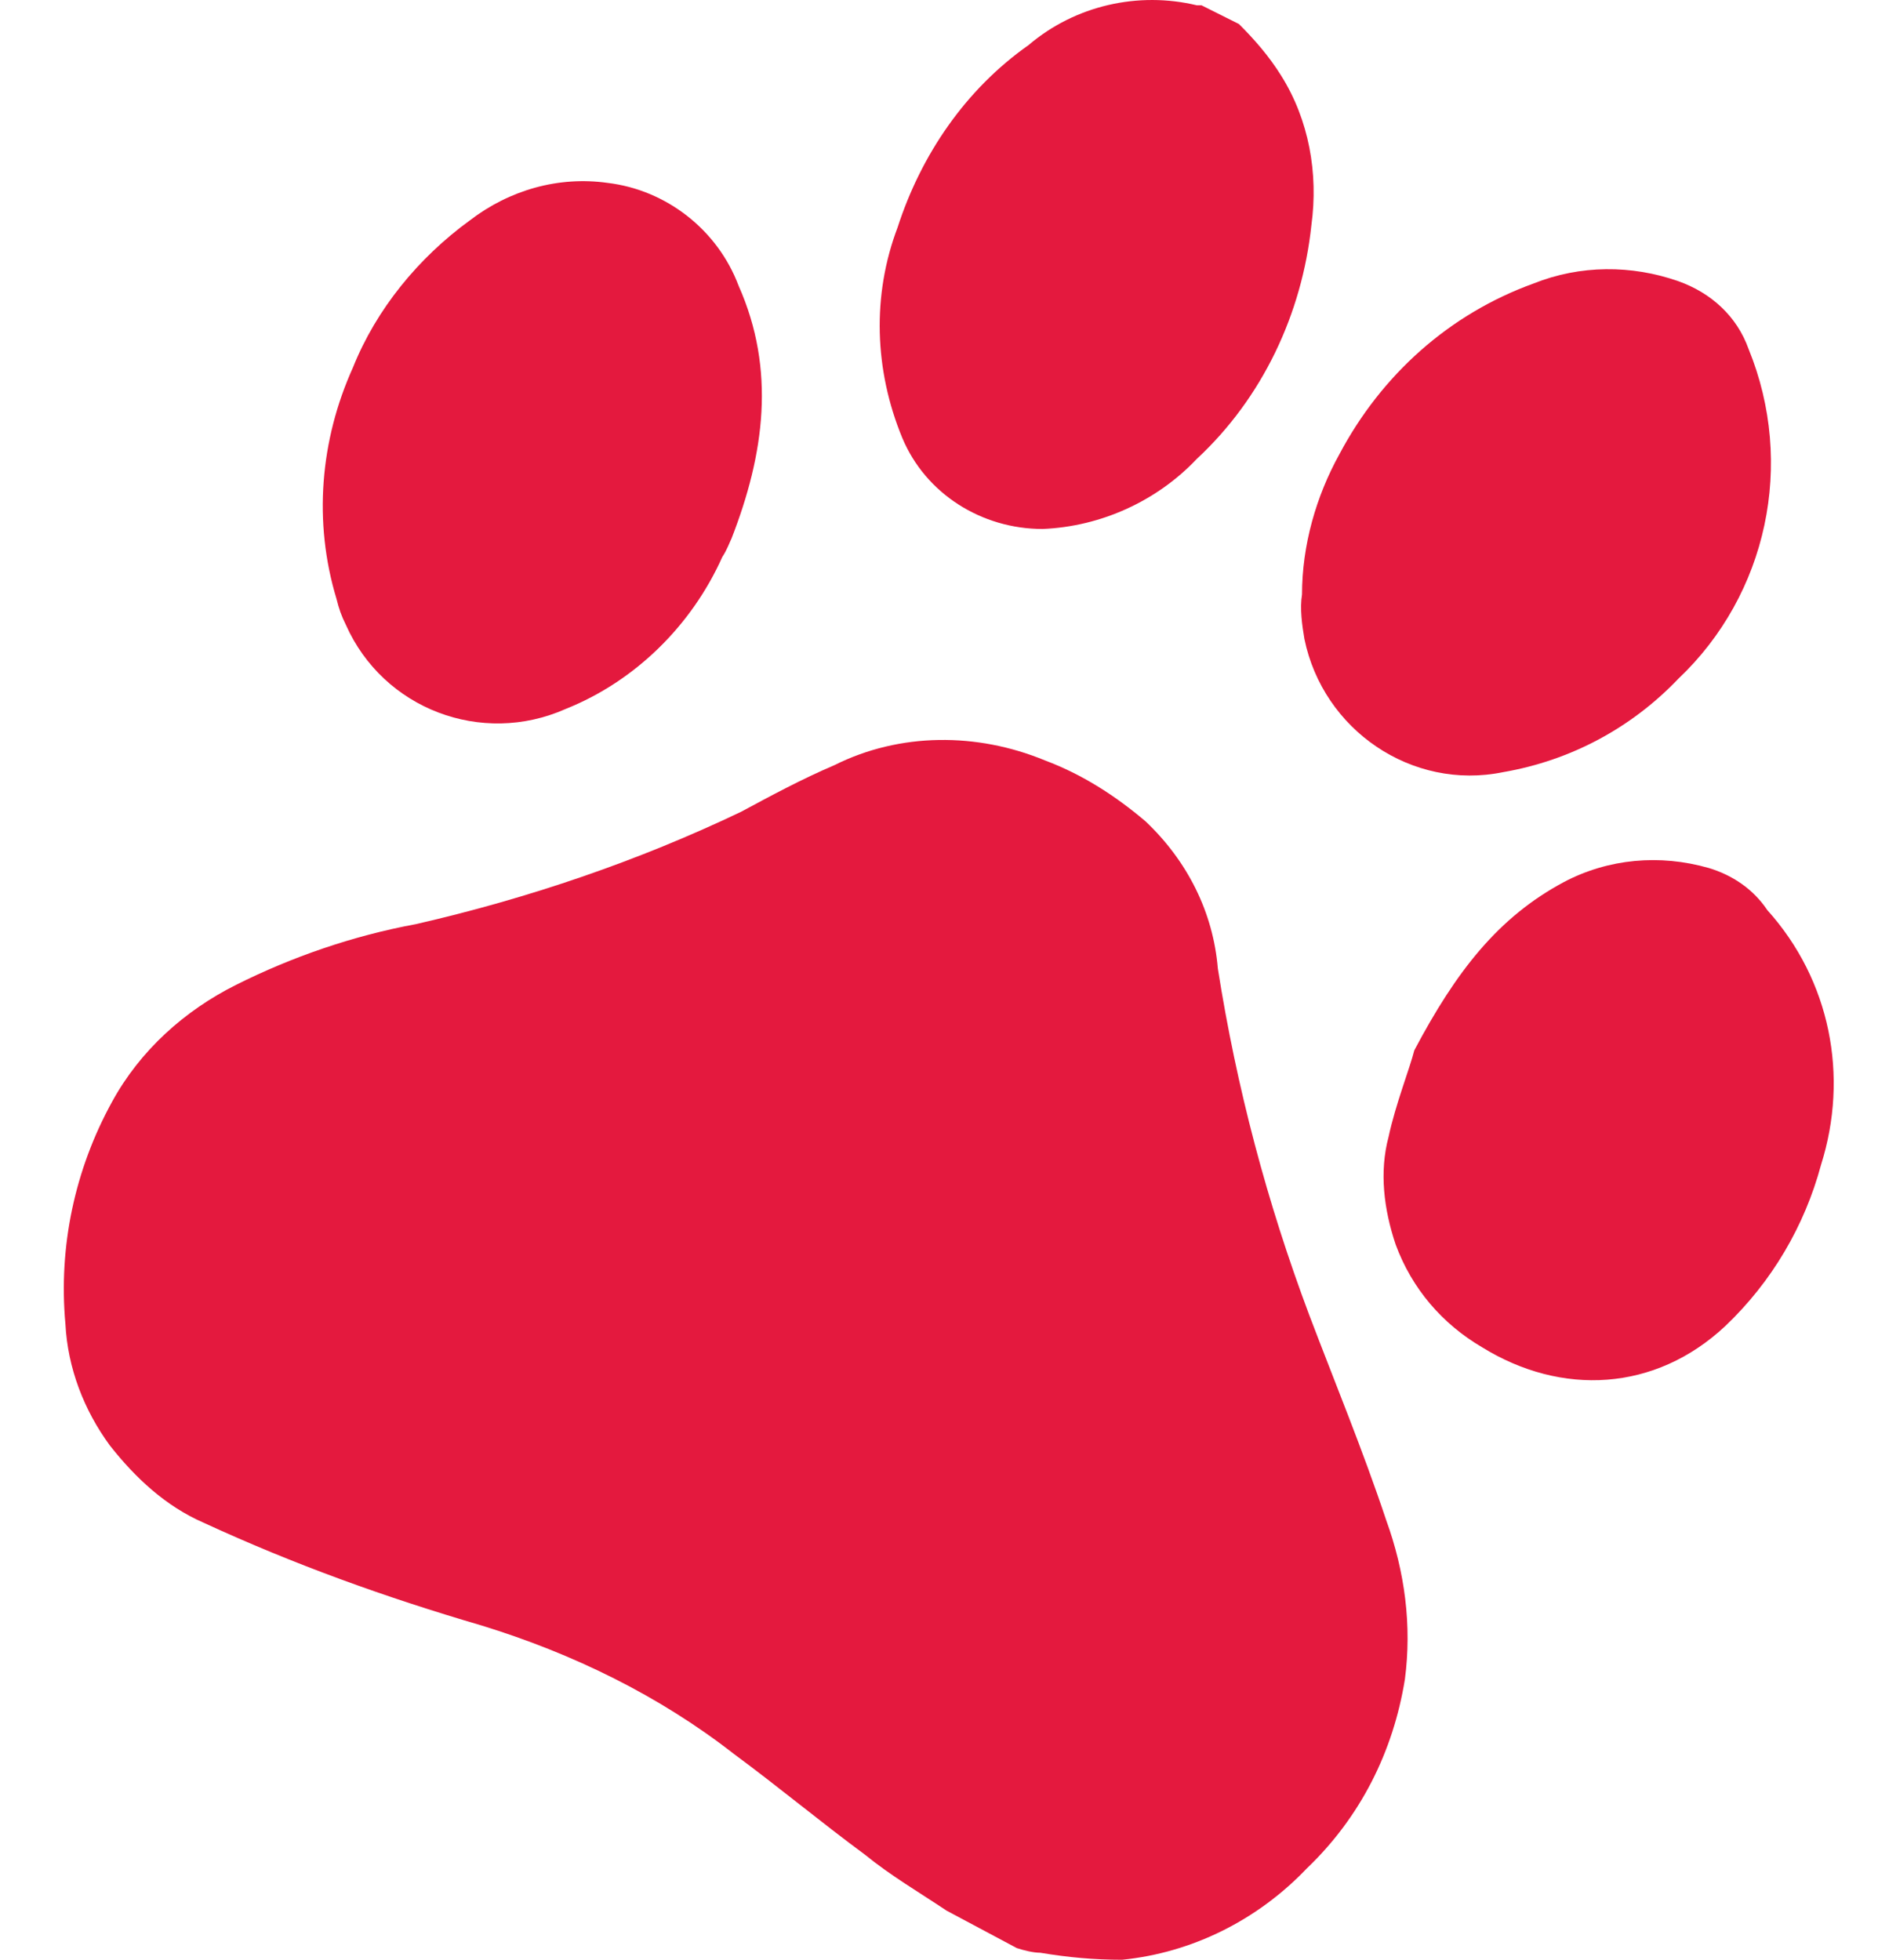 <svg width="23" height="24" viewBox="0 0 23 24" fill="none" xmlns="http://www.w3.org/2000/svg">
<path d="M11.594 23.399C11.251 23.17 10.907 22.969 10.592 22.712C10.048 22.311 9.533 21.881 8.989 21.48C8.073 20.765 7.013 20.249 5.897 19.906C4.723 19.562 3.606 19.161 2.49 18.646C2.032 18.446 1.66 18.102 1.345 17.701C1.03 17.272 0.829 16.756 0.801 16.212C0.715 15.268 0.915 14.323 1.373 13.492C1.717 12.863 2.261 12.376 2.891 12.061C3.578 11.717 4.322 11.46 5.095 11.317C6.47 11.002 7.815 10.544 9.075 9.942C9.447 9.742 9.819 9.541 10.22 9.37C11.022 8.969 11.966 8.969 12.797 9.312C13.255 9.484 13.656 9.742 14.028 10.057C14.543 10.544 14.858 11.173 14.915 11.861C15.145 13.321 15.517 14.724 16.032 16.098C16.347 16.928 16.691 17.758 16.977 18.617C17.206 19.247 17.292 19.906 17.206 20.564C17.063 21.452 16.662 22.253 16.003 22.883C15.402 23.513 14.601 23.914 13.742 24C13.398 24 13.083 23.971 12.74 23.914C12.654 23.914 12.539 23.885 12.453 23.857L11.594 23.399Z" fill="#E4193E"/>
<path d="M15.173 0.294C15.374 0.494 15.546 0.695 15.689 0.924C16.032 1.468 16.147 2.126 16.061 2.756C15.946 3.844 15.46 4.875 14.658 5.619C14.171 6.135 13.484 6.449 12.768 6.478C12.024 6.478 11.337 6.049 11.05 5.362C10.707 4.531 10.678 3.615 10.993 2.785C11.28 1.897 11.824 1.096 12.597 0.552C13.169 0.065 13.942 -0.107 14.658 0.065C14.687 0.065 14.715 0.065 14.715 0.065L15.173 0.294Z" fill="#E4193E"/>
<path d="M8.846 6.821C8.474 7.652 7.786 8.339 6.928 8.682C5.897 9.14 4.694 8.682 4.236 7.652C4.179 7.537 4.15 7.451 4.122 7.337C3.835 6.392 3.921 5.39 4.322 4.502C4.608 3.787 5.124 3.157 5.754 2.699C6.24 2.326 6.842 2.155 7.443 2.24C8.159 2.326 8.788 2.813 9.046 3.5C9.504 4.531 9.361 5.562 8.96 6.592C8.932 6.65 8.903 6.735 8.846 6.821Z" fill="#E4193E"/>
<path d="M16.404 5.562C16.92 4.589 17.75 3.845 18.781 3.472C19.354 3.243 19.983 3.243 20.556 3.444C20.957 3.587 21.272 3.873 21.415 4.274C21.988 5.677 21.644 7.28 20.556 8.311C19.983 8.912 19.239 9.313 18.409 9.456C17.292 9.685 16.204 8.941 15.975 7.824C15.946 7.652 15.918 7.452 15.946 7.28C15.946 6.679 16.118 6.078 16.404 5.562Z" fill="#E4193E"/>
<path d="M17.321 12.863C17.836 11.89 18.351 11.231 19.153 10.802C19.697 10.515 20.327 10.458 20.928 10.63C21.214 10.716 21.472 10.887 21.644 11.145C22.417 12.004 22.646 13.178 22.302 14.266C22.102 15.01 21.701 15.697 21.128 16.241C20.27 17.043 19.124 17.1 18.151 16.499C17.664 16.213 17.292 15.783 17.092 15.239C16.948 14.81 16.891 14.352 17.006 13.922C17.092 13.521 17.263 13.092 17.321 12.863Z" fill="#E4193E"/>
</svg>
